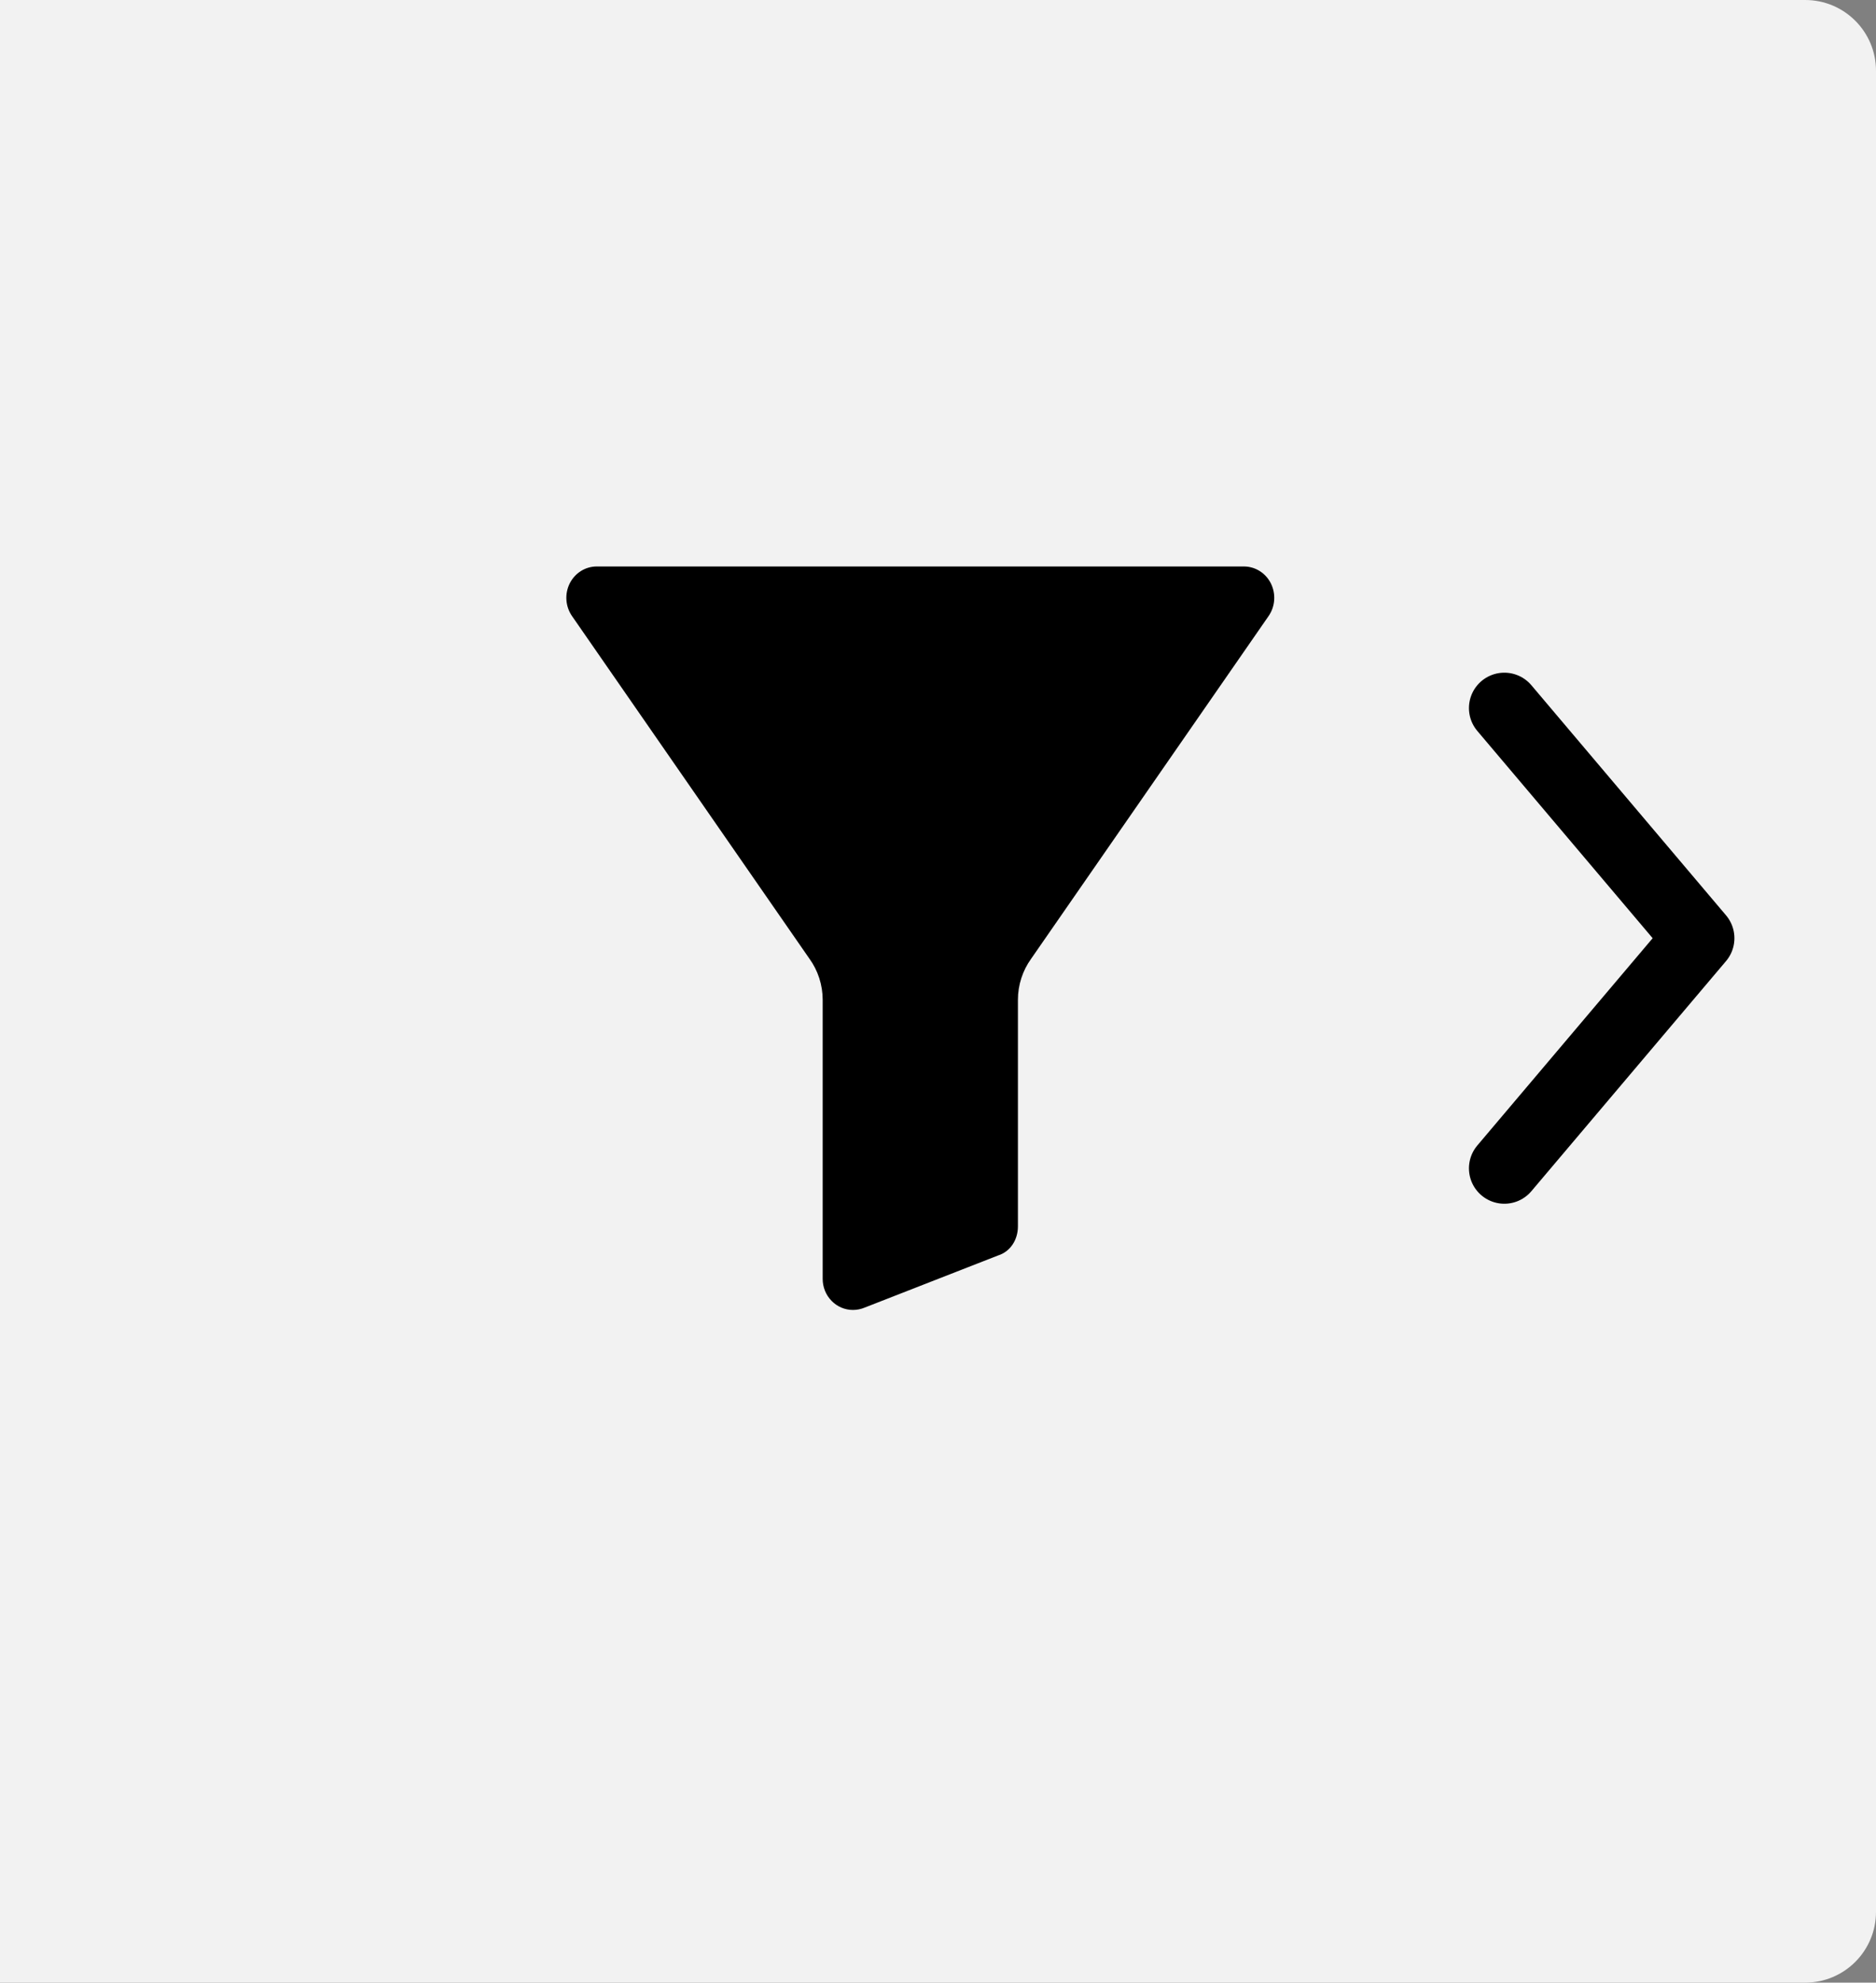 <svg width="53" height="56" viewBox="0 0 53 56" fill="none" xmlns="http://www.w3.org/2000/svg">
<rect x="0" y="0" width="53" height="56" fill="#808080" stroke="none"/>
<path d="M0 0H51C52.105 0 53 0.895 53 2V54C53 55.105 52.105 56 51 56H0V0Z" fill="#F2F2F2"/>
<path d="M35.139 16H16.862C16.539 15.999 16.244 16.184 16.096 16.478C15.947 16.775 15.973 17.134 16.164 17.406L22.86 27.068C22.862 27.072 22.864 27.075 22.867 27.078C23.11 27.414 23.242 27.822 23.242 28.241V36.118C23.241 36.352 23.33 36.576 23.491 36.741C23.651 36.907 23.869 37 24.097 37C24.213 37 24.327 36.976 24.434 36.931L28.197 35.461C28.534 35.356 28.758 35.03 28.758 34.638V28.241C28.758 27.822 28.89 27.414 29.133 27.078C29.135 27.075 29.138 27.072 29.14 27.068L35.836 17.406C36.027 17.134 36.053 16.776 35.904 16.478C35.757 16.184 35.461 15.999 35.139 16Z" fill="black"/>
<path d="M42.5 20L48 26.5L42.5 33" stroke="black" stroke-width="2" stroke-linecap="round" stroke-linejoin="round"/>
</svg>
